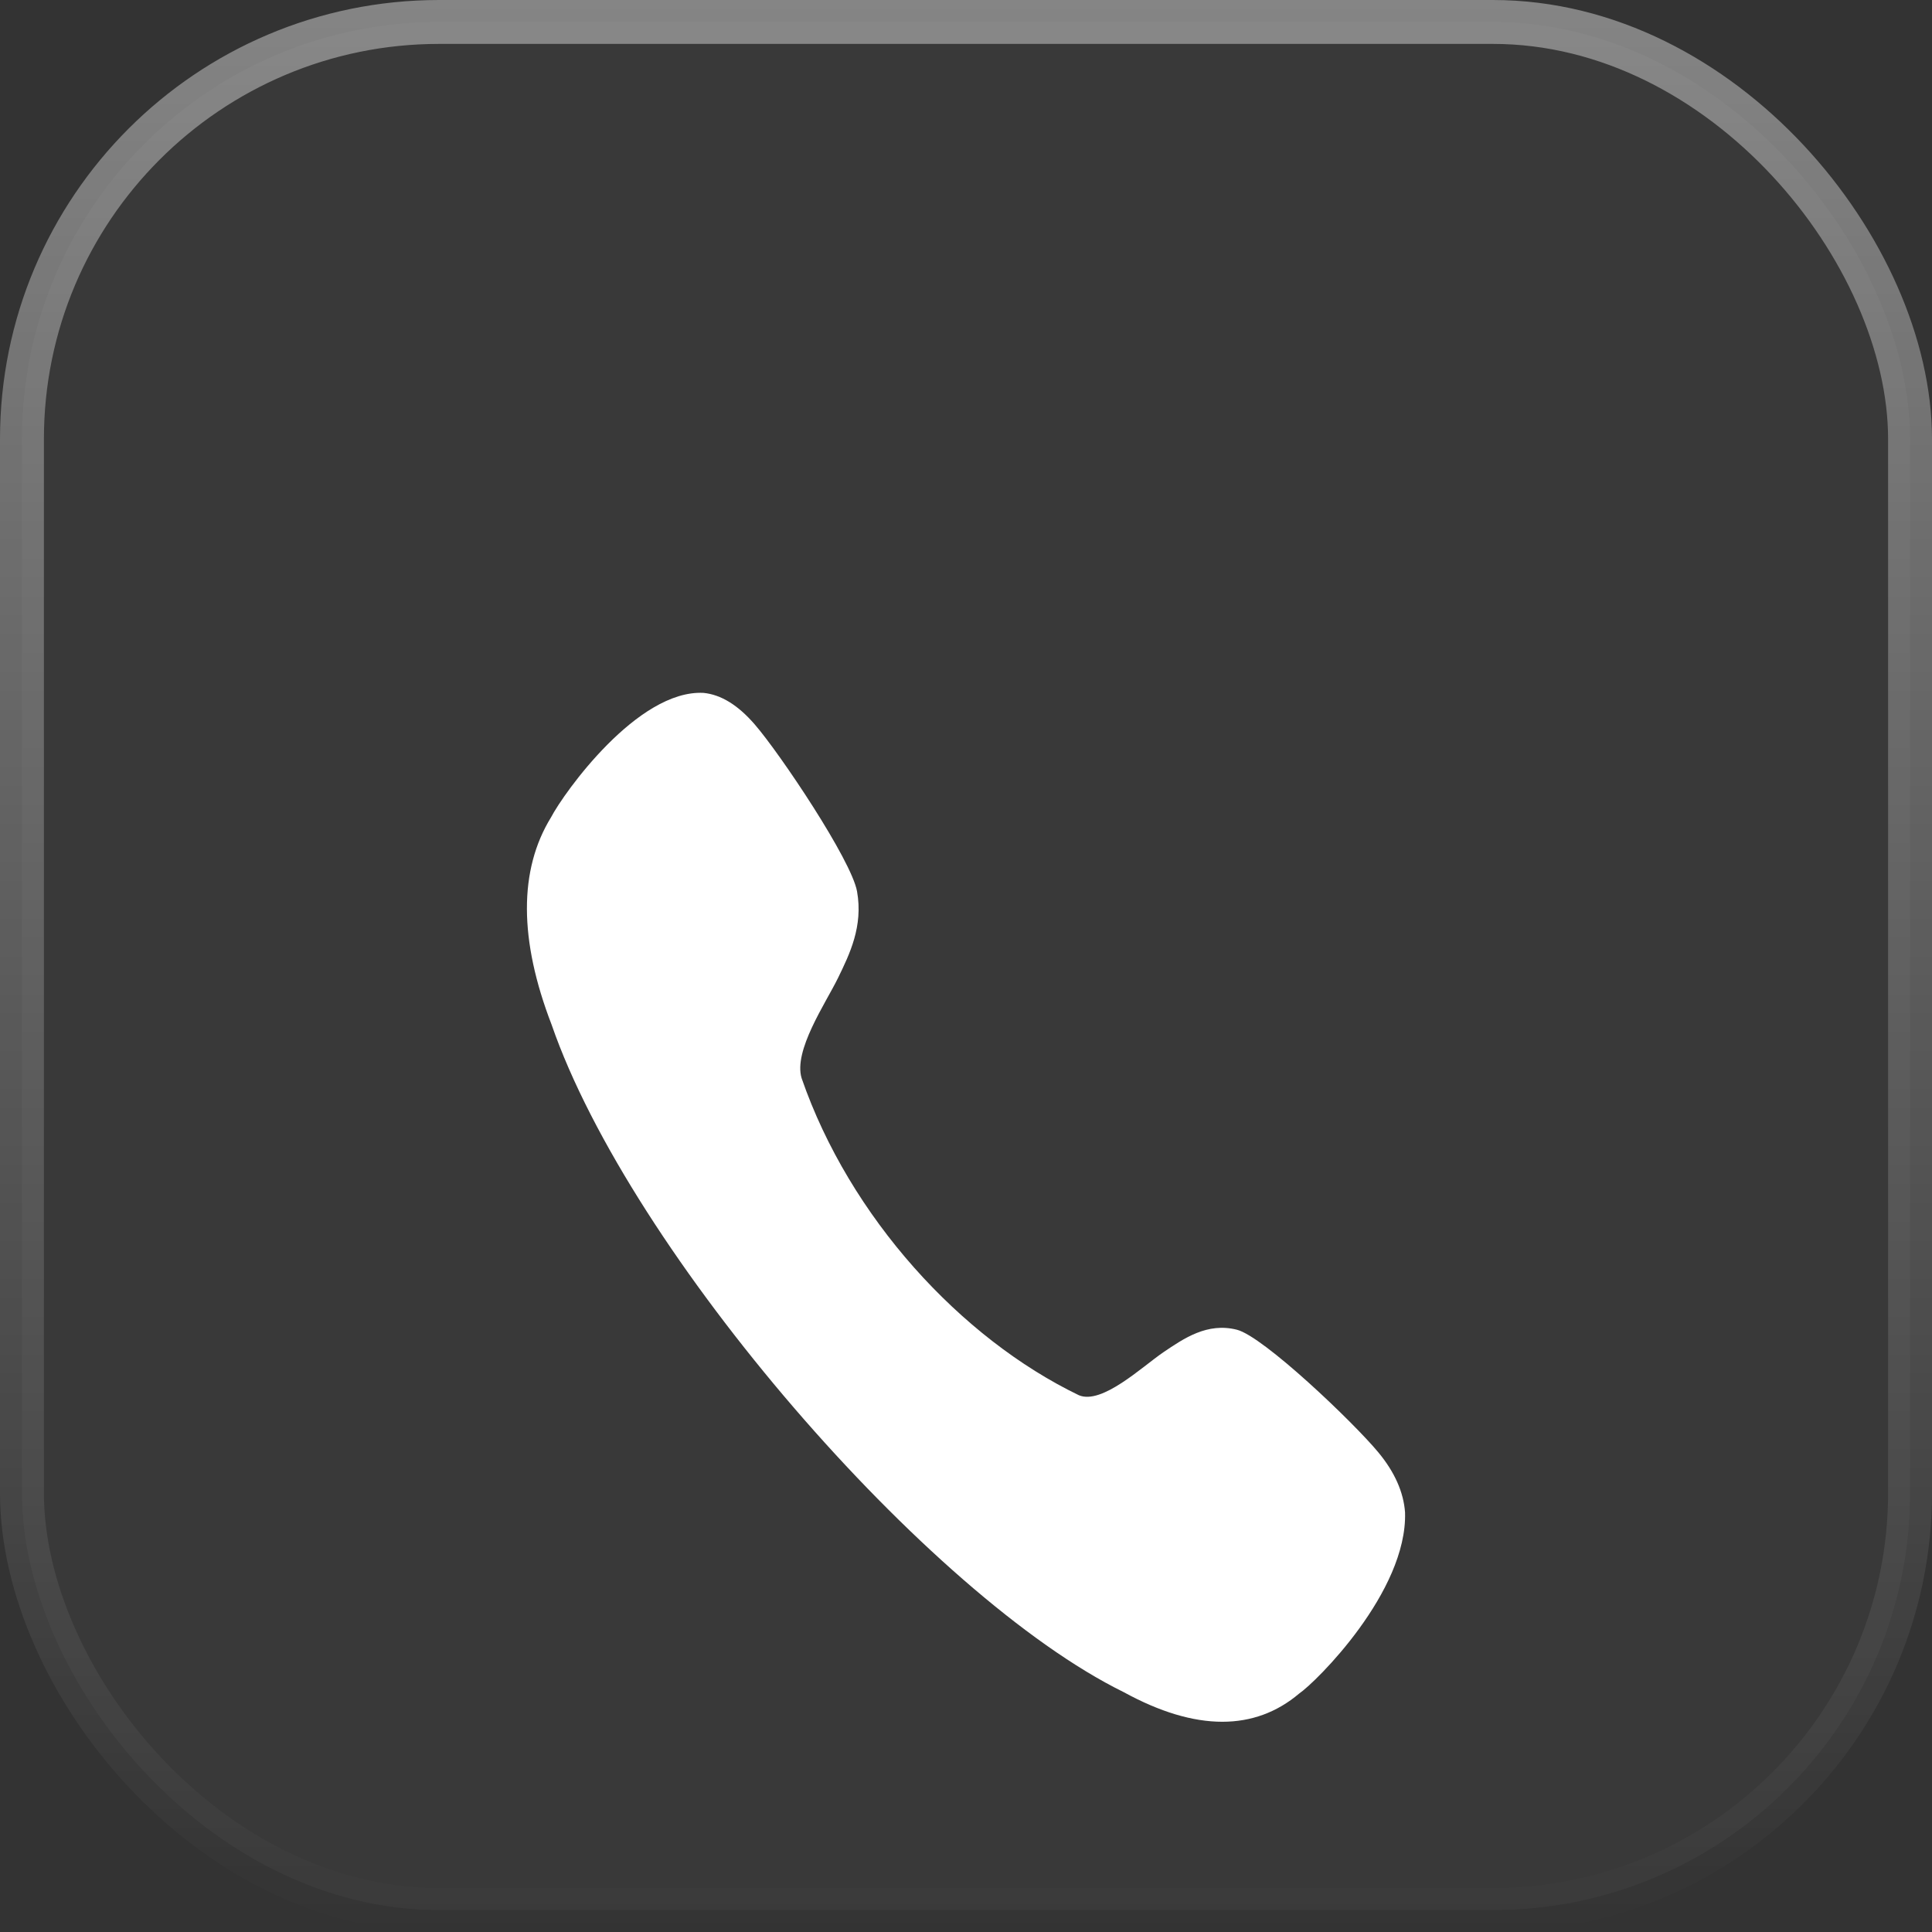 <svg width="44" height="44" viewBox="0 0 44 44" fill="none" xmlns="http://www.w3.org/2000/svg">
<rect x="0" y="0" width="44" height="44" fill="#333333" stroke="none"/>
<rect opacity="0.4" x="0.5" y="0.5" width="43" height="43" rx="9.5" fill="white" fill-opacity="0.08" stroke="url(#paint0_linear_5_80)"/>
<path d="M28.167 30.283C27.495 30.114 26.964 30.479 26.493 30.798C26.011 31.127 25.095 31.998 24.57 31.775C21.881 30.478 19.352 27.72 18.257 24.557C18.064 23.929 18.804 22.848 19.083 22.277C19.353 21.724 19.659 21.096 19.519 20.303C19.393 19.59 17.765 17.163 17.189 16.499C16.81 16.06 16.421 15.819 16.021 15.78C14.52 15.705 12.844 18.052 12.55 18.613C11.813 19.811 11.817 21.404 12.562 23.335C14.357 28.524 21.148 36.355 25.593 38.538C26.413 38.987 27.163 39.212 27.837 39.212C28.496 39.212 29.083 38.997 29.588 38.569C29.968 38.312 32.054 36.25 31.999 34.444C31.966 33.983 31.761 33.523 31.391 33.077C30.829 32.397 28.77 30.432 28.167 30.283" fill="white"/>
<defs>
<linearGradient id="paint0_linear_5_80" x1="22" y1="0" x2="22" y2="44" gradientUnits="userSpaceOnUse">
<stop stop-color="white"/>
<stop offset="1" stop-color="white" stop-opacity="0"/>
</linearGradient>
</defs>
</svg>
